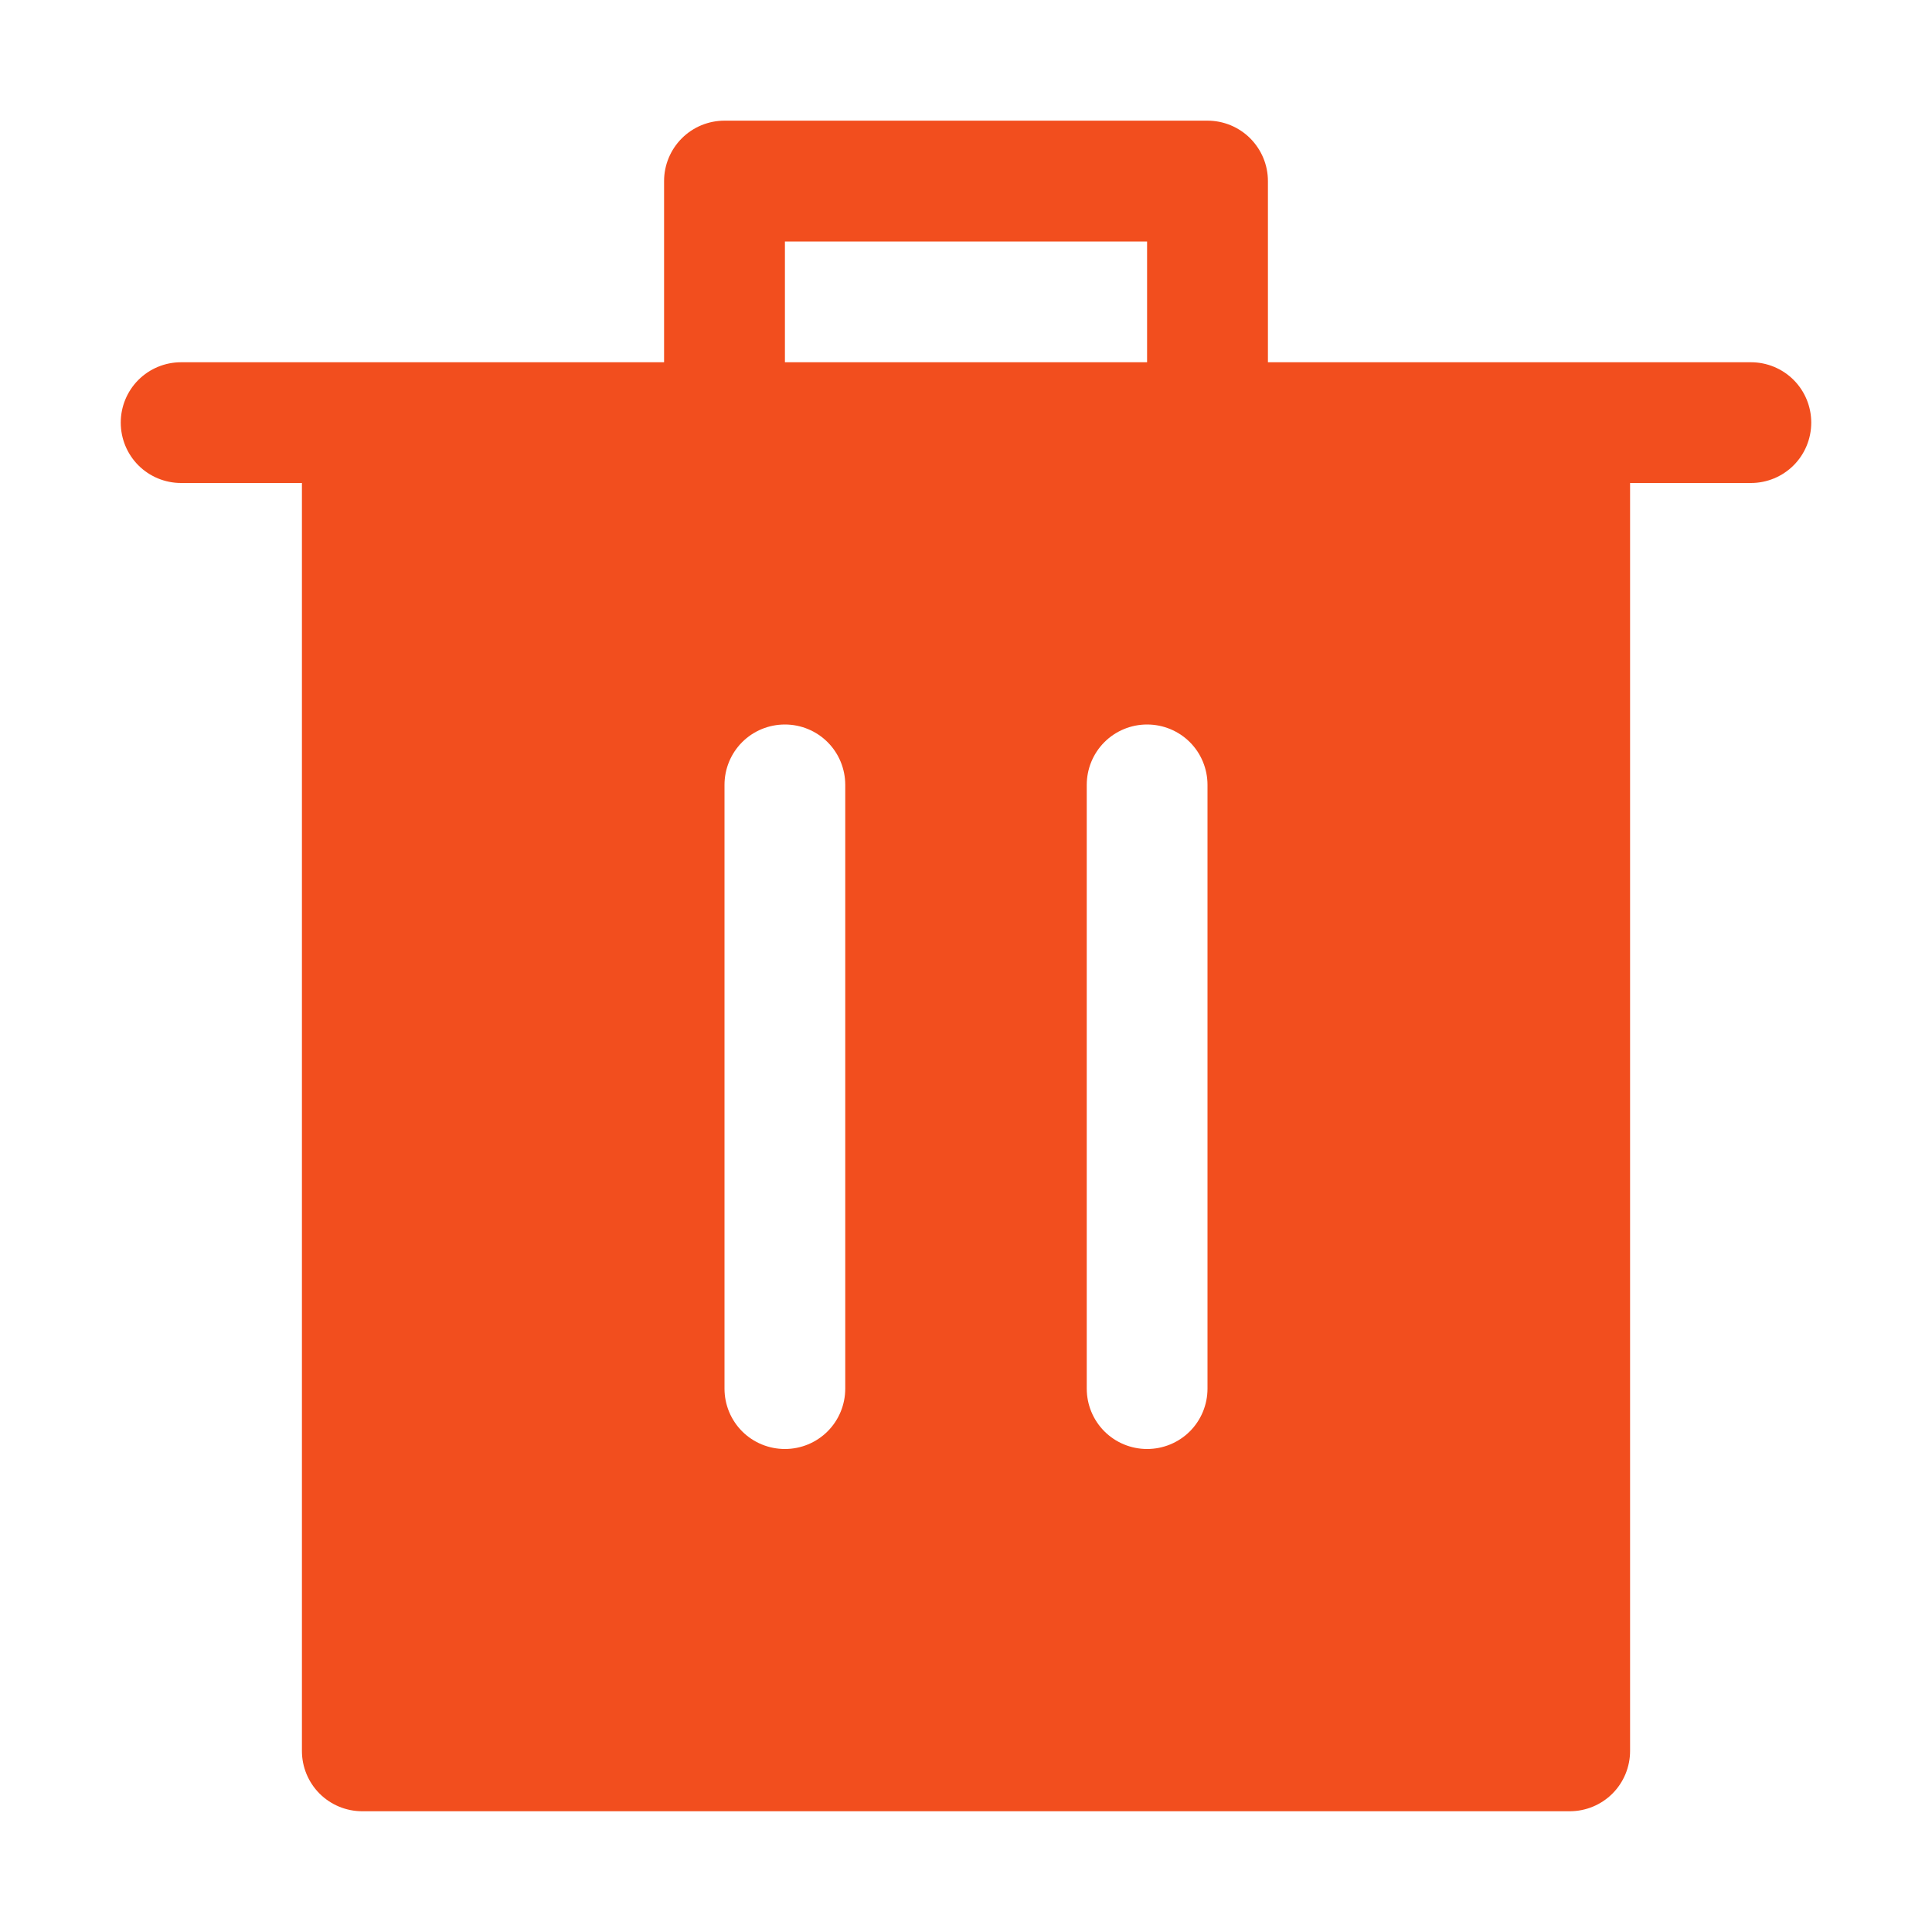 <svg width="22" height="22" viewBox="0 0 22 22" fill="none" xmlns="http://www.w3.org/2000/svg">
<path d="M7.562 4.125V2.061C7.562 1.879 7.635 1.704 7.764 1.575C7.893 1.446 8.068 1.374 8.25 1.374H13.75C13.932 1.374 14.107 1.446 14.236 1.575C14.365 1.704 14.438 1.879 14.438 2.061V4.125H19.938C20.12 4.125 20.295 4.197 20.424 4.326C20.553 4.455 20.625 4.63 20.625 4.812C20.625 4.995 20.553 5.17 20.424 5.299C20.295 5.428 20.12 5.5 19.938 5.5H2.062C1.88 5.5 1.705 5.428 1.576 5.299C1.447 5.17 1.375 4.995 1.375 4.812C1.375 4.63 1.447 4.455 1.576 4.326C1.705 4.197 1.88 4.125 2.062 4.125H7.562ZM8.938 4.125H13.062V2.75H8.938V4.125ZM4.125 20.625C3.943 20.625 3.768 20.553 3.639 20.424C3.51 20.295 3.438 20.12 3.438 19.938V5.5H18.562V19.938C18.562 20.12 18.49 20.295 18.361 20.424C18.232 20.553 18.057 20.625 17.875 20.625H4.125ZM8.938 16.5C9.12 16.5 9.295 16.428 9.424 16.299C9.553 16.17 9.625 15.995 9.625 15.812V8.938C9.625 8.755 9.553 8.58 9.424 8.451C9.295 8.322 9.12 8.25 8.938 8.25C8.755 8.25 8.58 8.322 8.451 8.451C8.322 8.58 8.25 8.755 8.25 8.938V15.812C8.25 15.995 8.322 16.17 8.451 16.299C8.58 16.428 8.755 16.5 8.938 16.5ZM13.062 16.5C13.245 16.5 13.42 16.428 13.549 16.299C13.678 16.17 13.75 15.995 13.75 15.812V8.938C13.75 8.755 13.678 8.58 13.549 8.451C13.42 8.322 13.245 8.25 13.062 8.25C12.88 8.25 12.705 8.322 12.576 8.451C12.447 8.58 12.375 8.755 12.375 8.938V15.812C12.375 15.995 12.447 16.17 12.576 16.299C12.705 16.428 12.88 16.5 13.062 16.5Z" fill="#F24E1E"/>
</svg>
